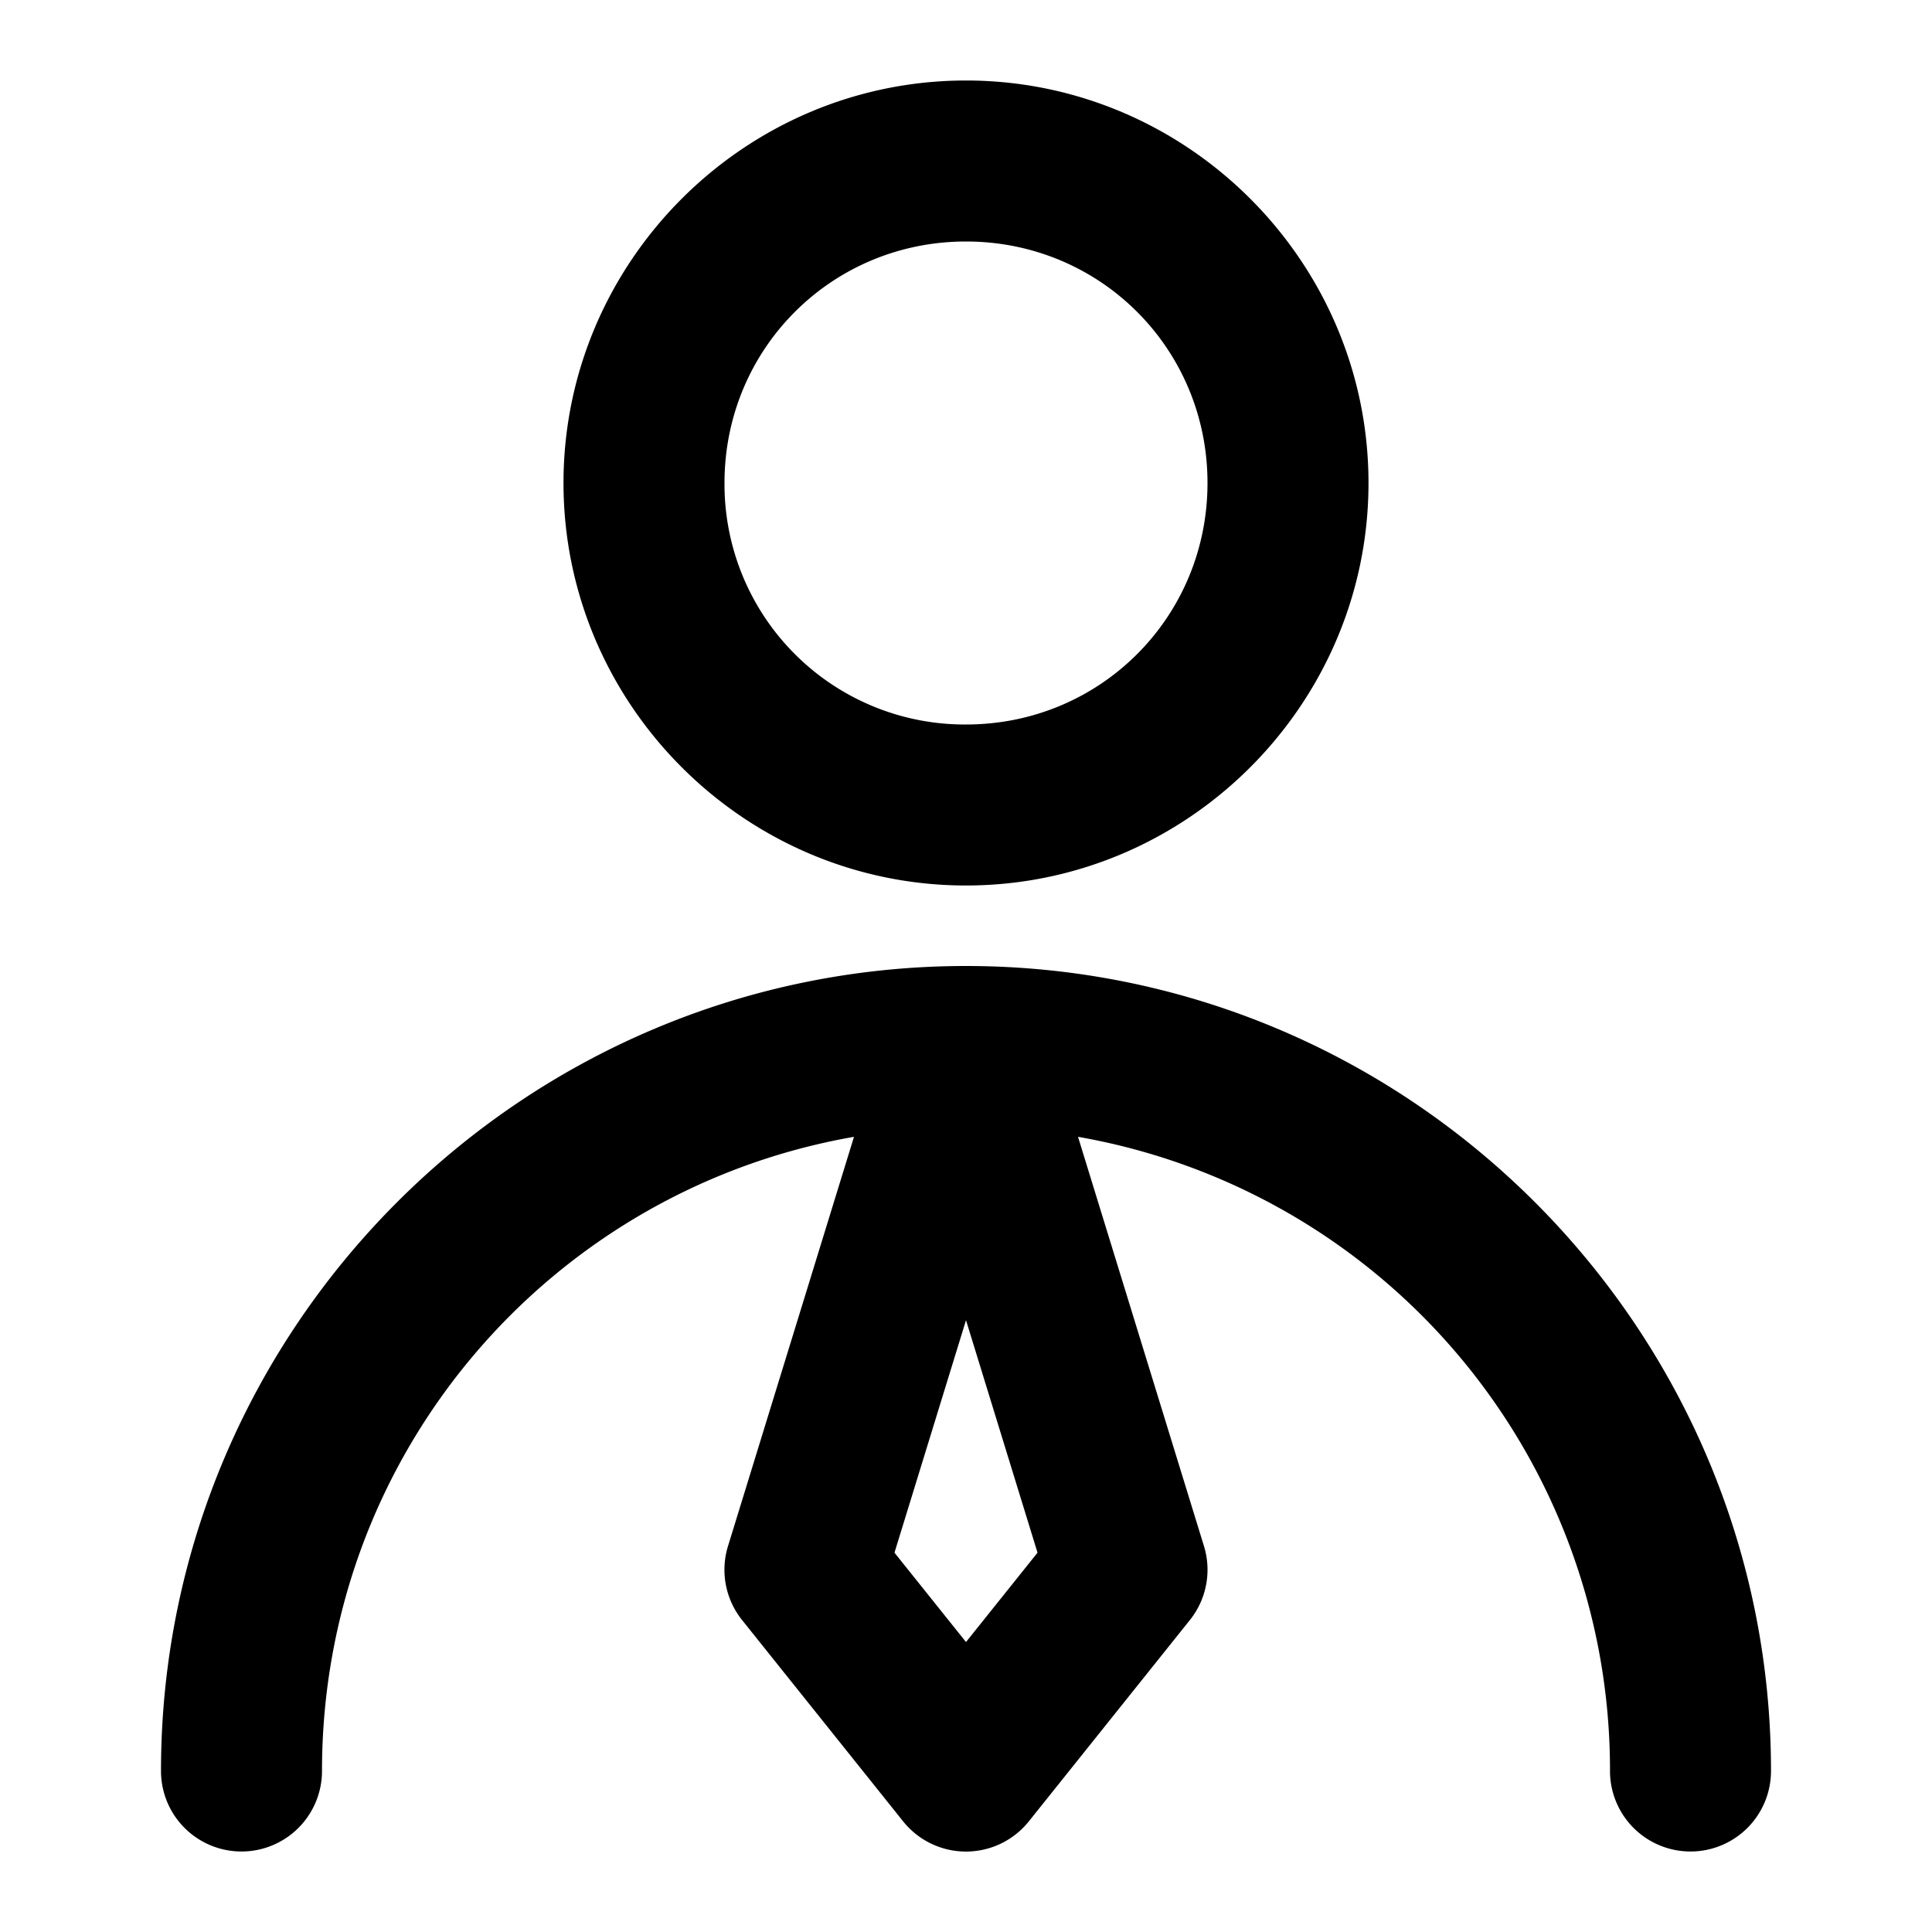 <svg xmlns="http://www.w3.org/2000/svg" width="48" height="48" viewBox="0 0 48 48"><path d="M24 2c-5.5 0-10 4.5-10 10s4.5 10 10 10 10-4.5 10-10S29.5 2 24 2zm0 4c3.337 0 6 2.663 6 6s-2.663 6-6 6a5.97 5.97 0 0 1-6-6c0-3.337 2.663-6 6-6zm0 18C12.978 24 4 32.978 4 44a2 2 0 0 0 2 2 2 2 0 0 0 2-2c0-7.91 5.692-14.444 13.217-15.756l-3.13 10.168a2 2 0 0 0 .35 1.838l4 5a2 2 0 0 0 3.125 0l4-5a2 2 0 0 0 .35-1.838l-3.129-10.168A15.966 15.966 0 0 1 40 44a2 2 0 0 0 2 2 2 2 0 0 0 2-2c0-11.022-8.978-20-20-20zm0 8.8 1.777 5.776L24 40.796l-1.777-2.22z"/></svg>